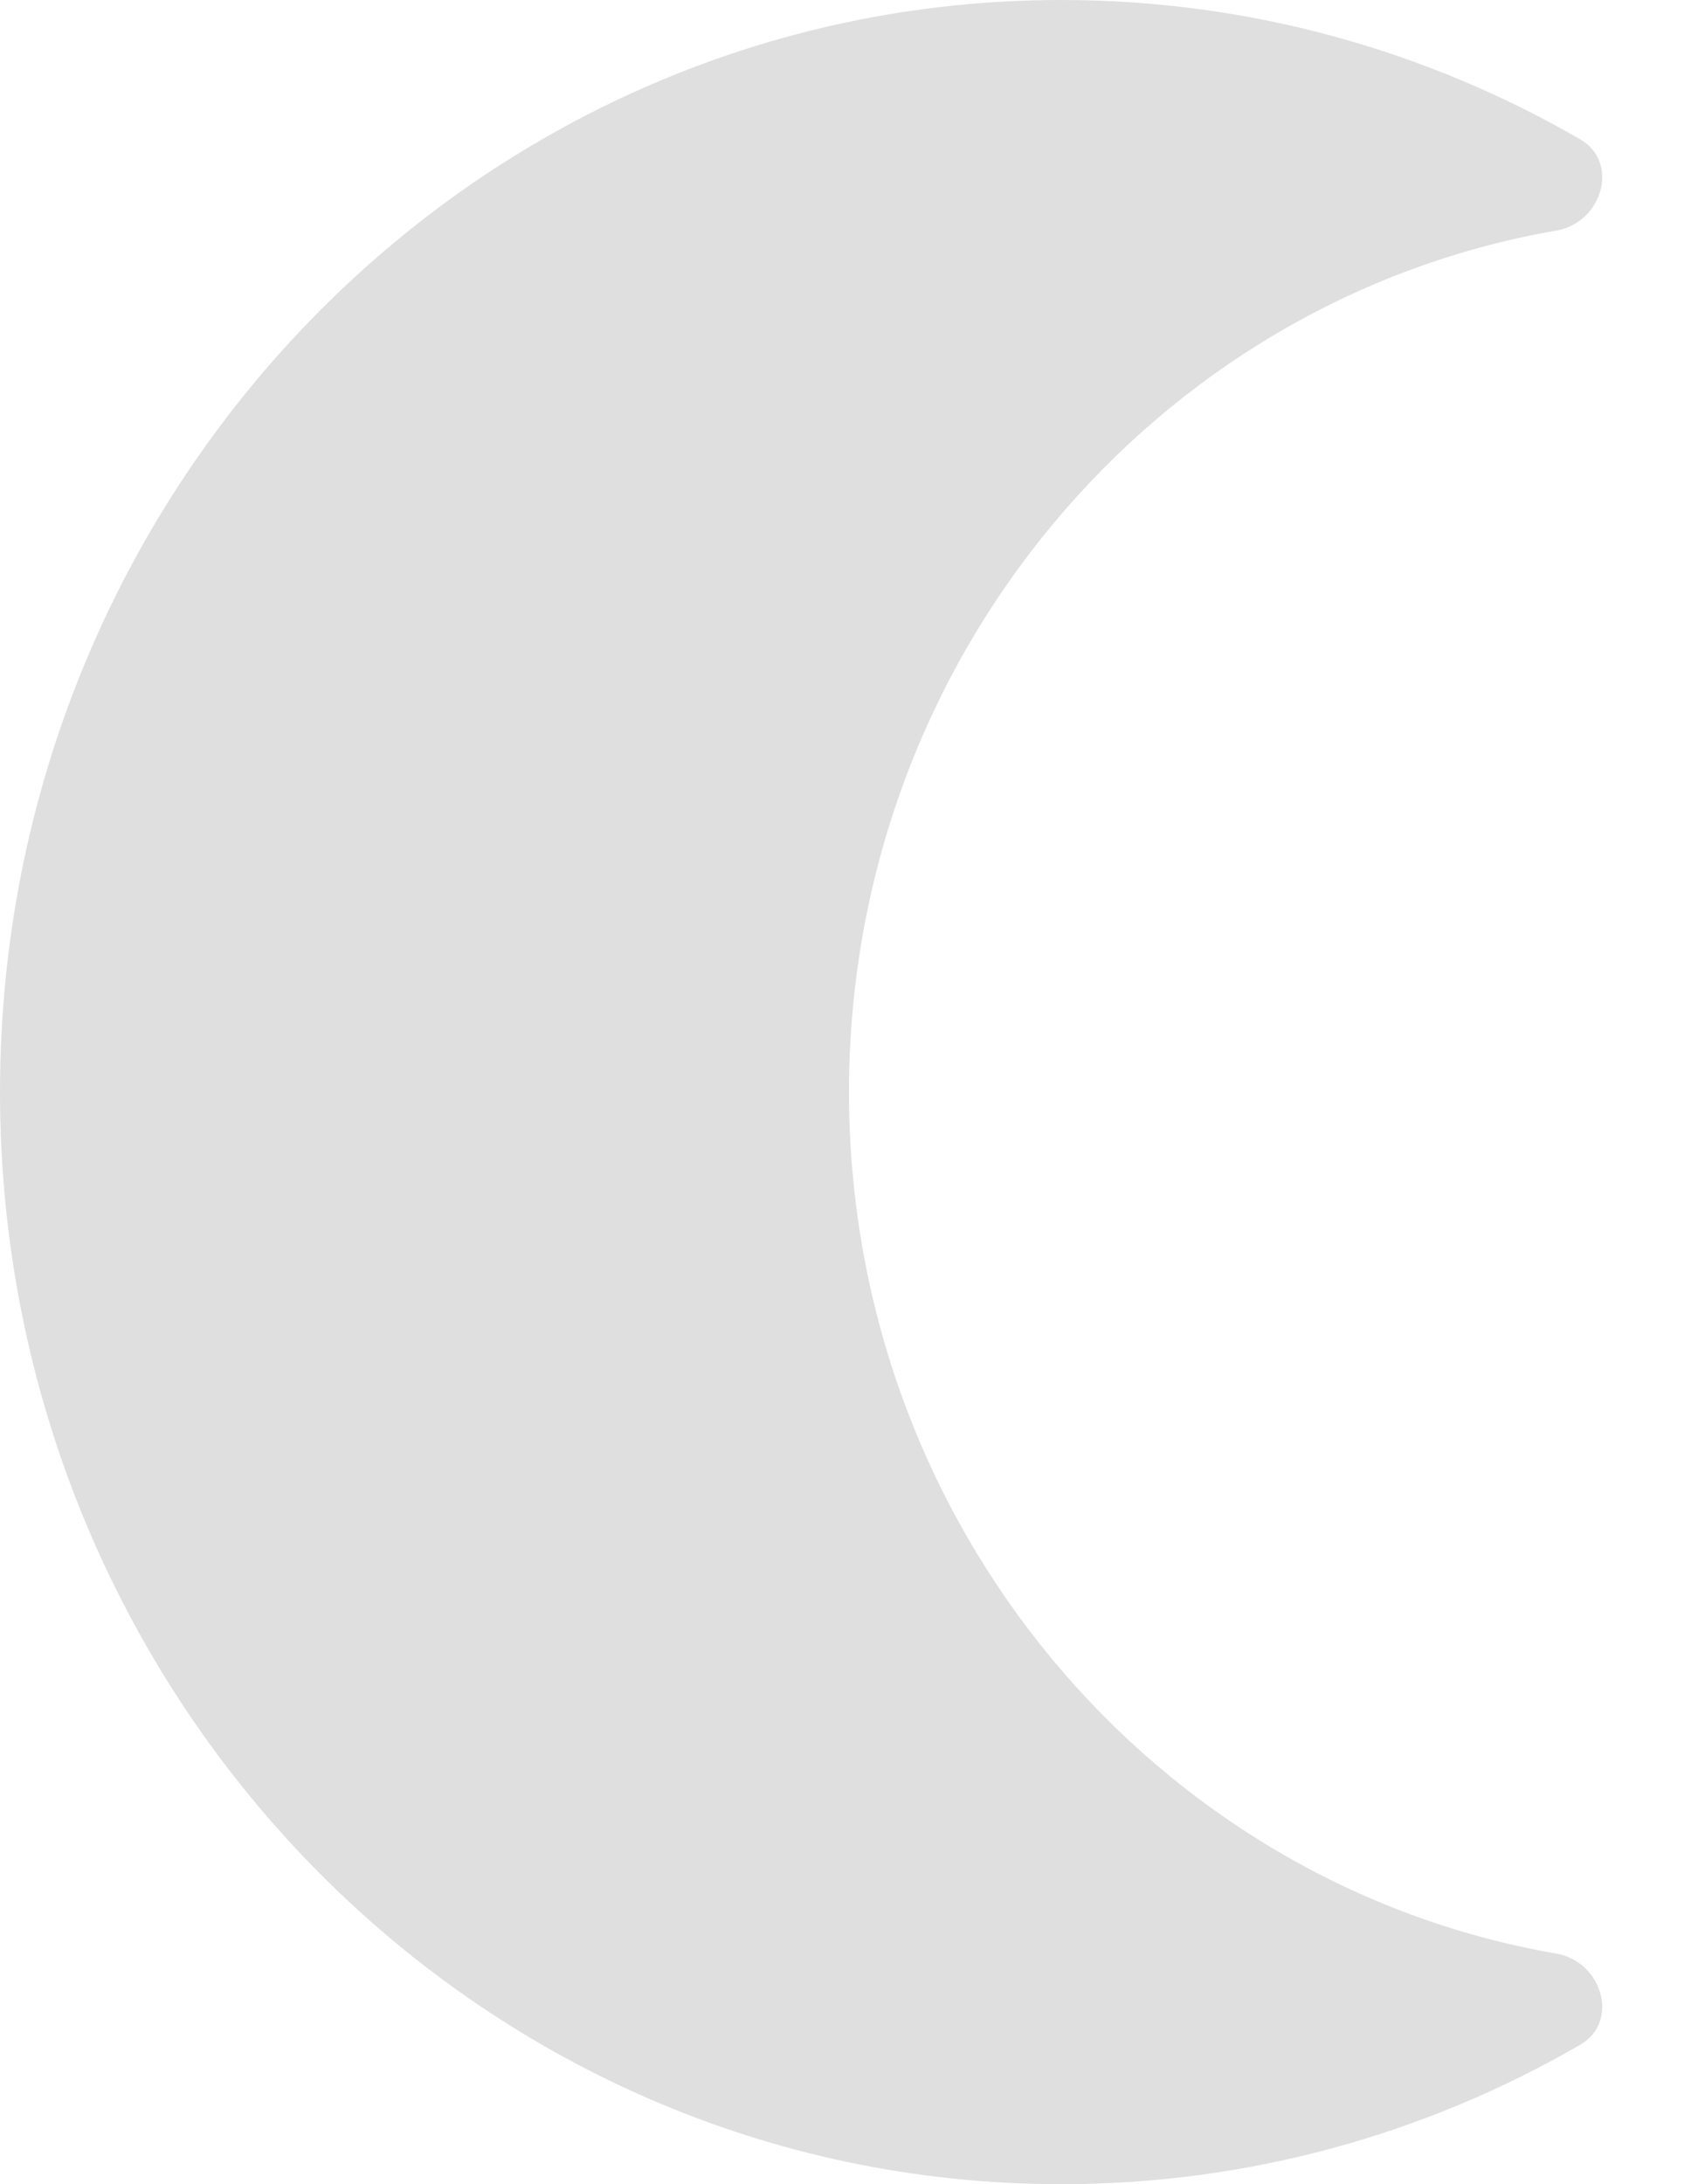 <svg width="14" height="18" viewBox="0 0 14 18" fill="none" xmlns="http://www.w3.org/2000/svg">
    <path fill-rule="evenodd" clip-rule="evenodd" d="M13.027 1.147C13.358 1.338 13.209 1.835 12.833 1.9C9.523 2.471 7 5.432 7 9C7 12.568 9.523 15.529 12.833 16.1C13.209 16.165 13.358 16.662 13.027 16.852C11.763 17.583 10.304 18 8.75 18C3.917 18 0 13.971 0 9C0 4.029 3.917 0 8.75 0C10.304 0 11.763 0.417 13.027 1.147Z" fill="#DFDFDF"/>
</svg>
